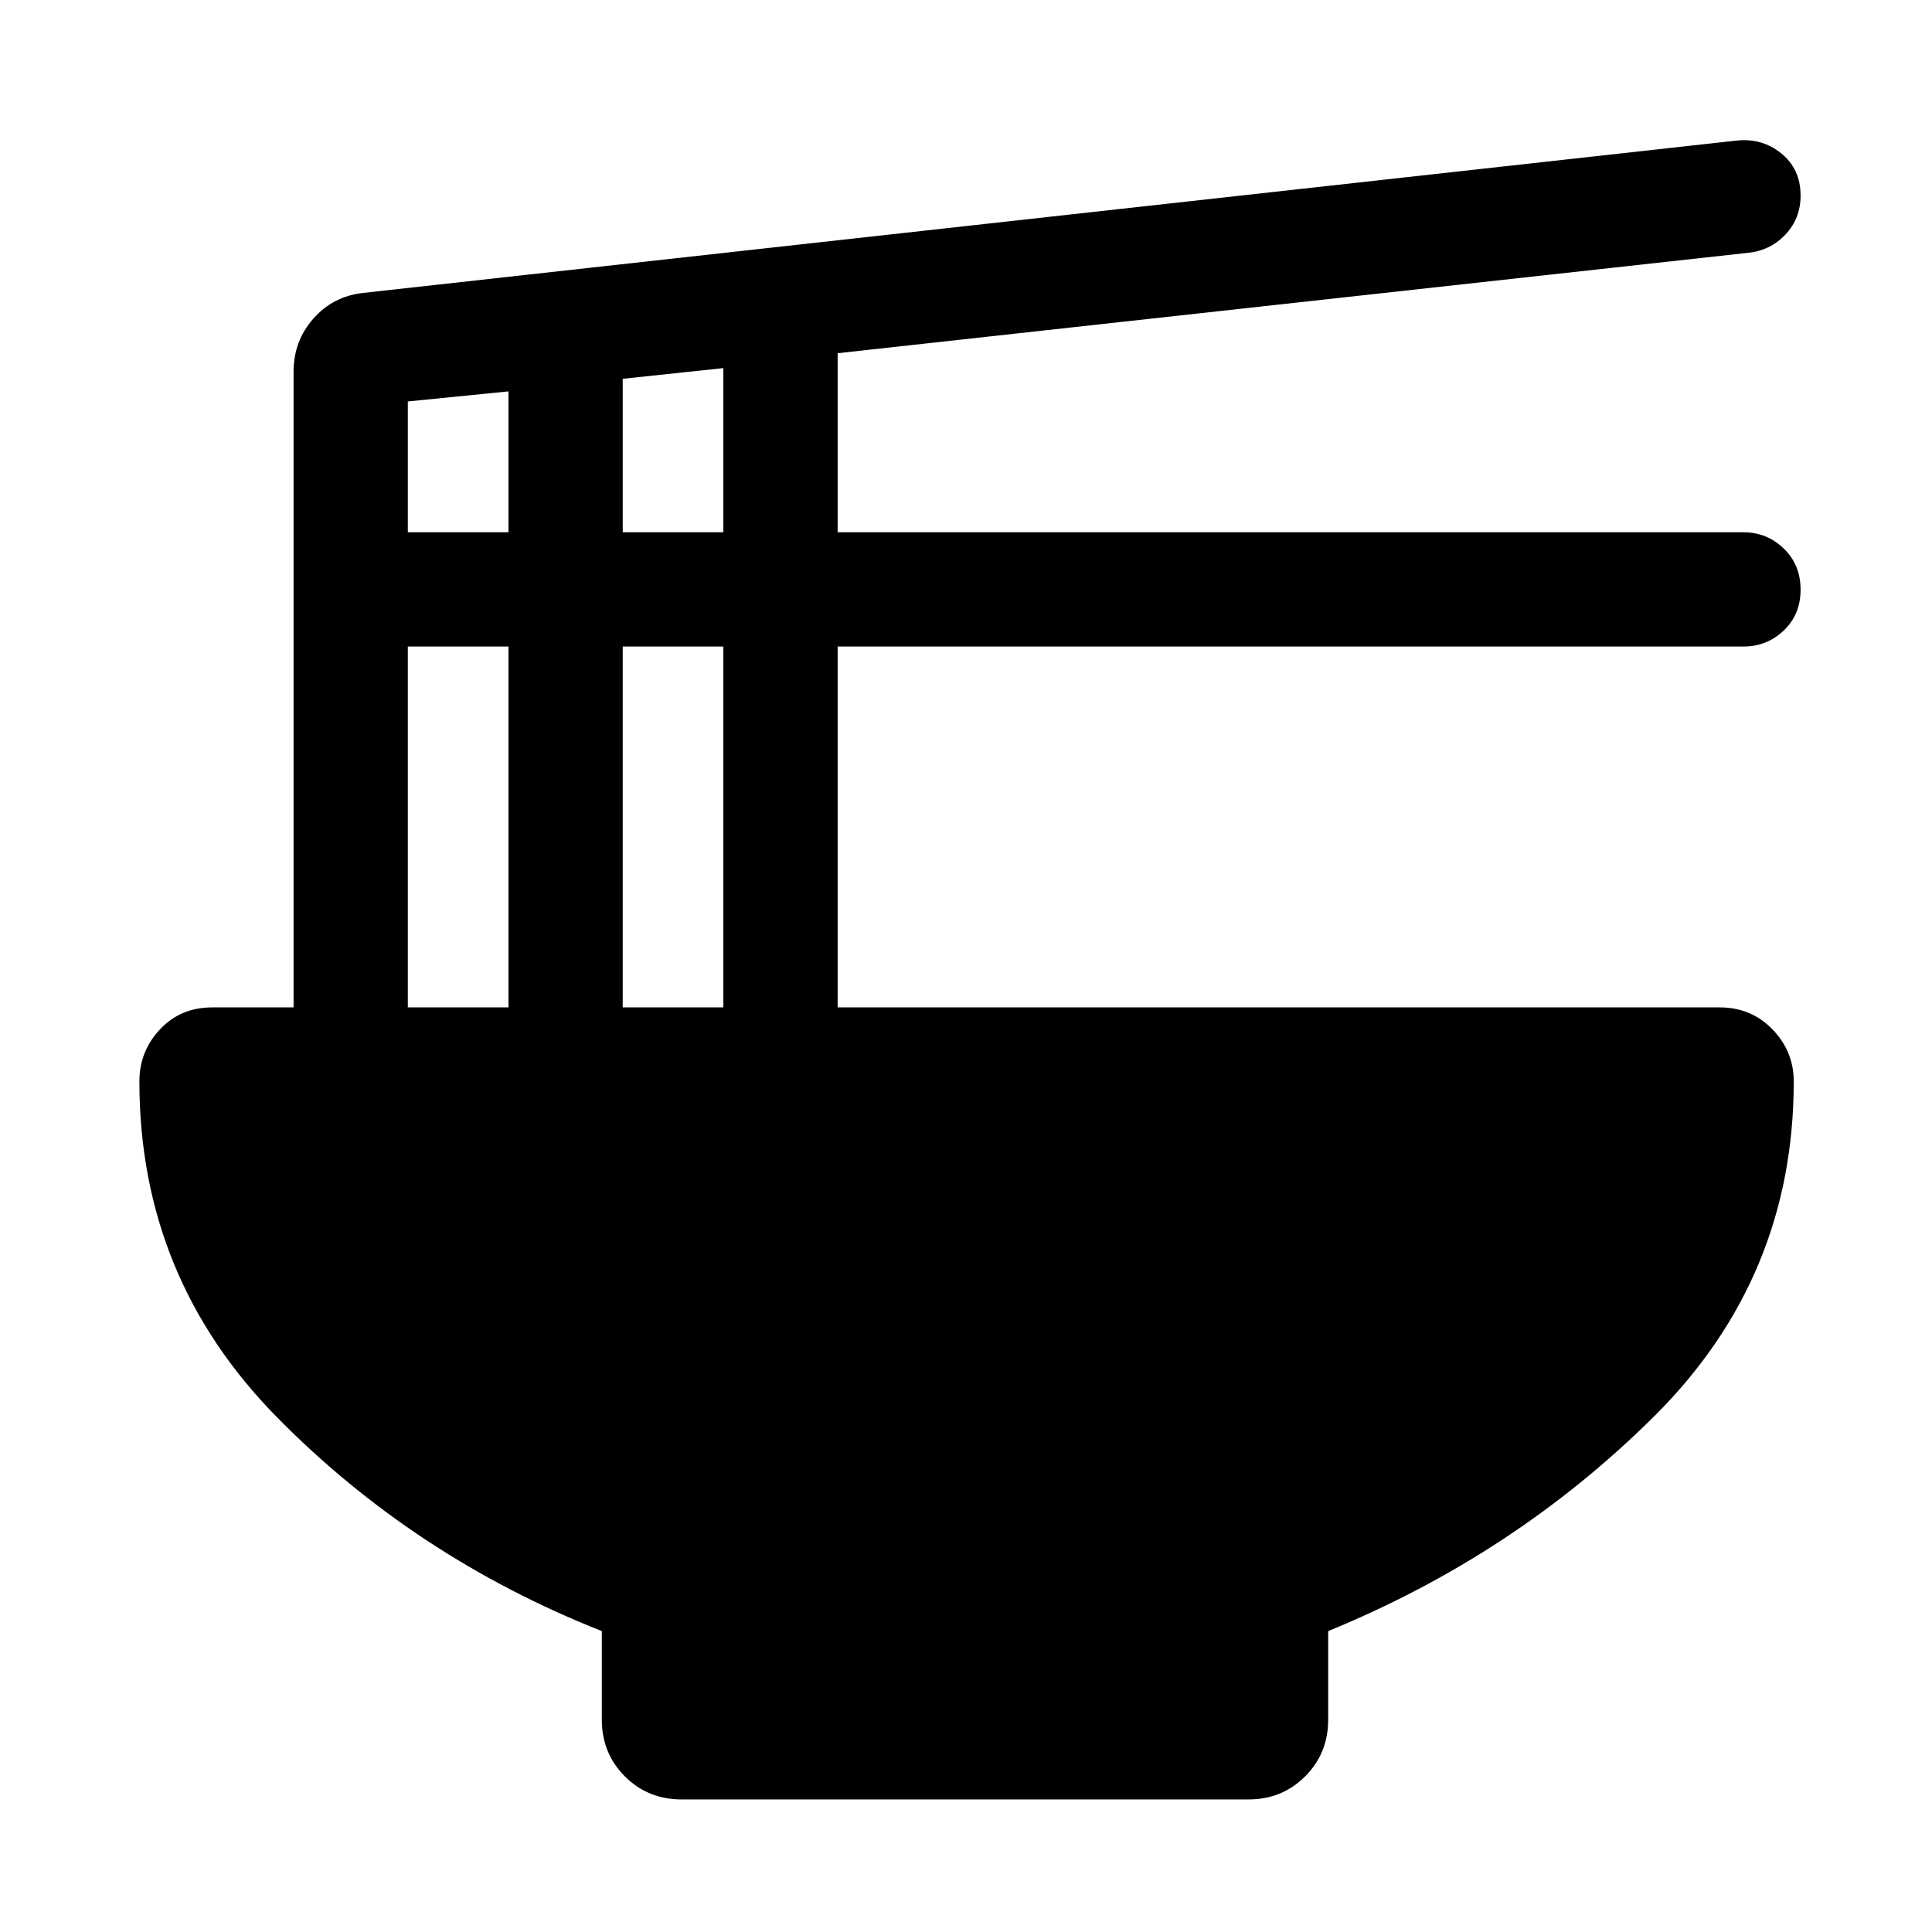 <svg xmlns="http://www.w3.org/2000/svg" width="48" height="48" viewBox="0 -960 960 960"><path d="M299.04-149.52q-92.99-36.77-161.39-106.23-68.39-69.47-68.39-166.9 0-14.94 10.22-25.86 10.21-10.92 26-10.92h40.39v-315.83q0-15.2 9.76-26.34t24.72-12.84l682.39-75.69q12.7-1.44 22.33 6.33 9.63 7.77 9.63 20.98 0 11.44-7.63 19.46-7.63 8.01-18.77 9.01l-452.08 49.86v88.97H866.3q11.67 0 20.03 8.08 8.37 8.07 8.37 20.43 0 12.35-8.37 20.31-8.36 7.96-20.03 7.96H416.22v179.31h438.3q15.63 0 26.21 10.92 10.57 10.92 10.57 25.86 0 97.43-69.23 166.28-69.24 68.85-162.11 106.85v44.04q0 16.71-11.45 28.16-11.46 11.45-28.16 11.45h-281.7q-16.7 0-28.16-11.45-11.45-11.45-11.45-28.16v-44.04Zm10.39-546h50v-81.57l-50 5.31v76.26Zm-106.78 0h50v-70l-50 5v65Zm106.78 236.09h50v-179.31h-50v179.31Zm-106.78 0h50v-179.31h-50v179.31Z"/></svg>